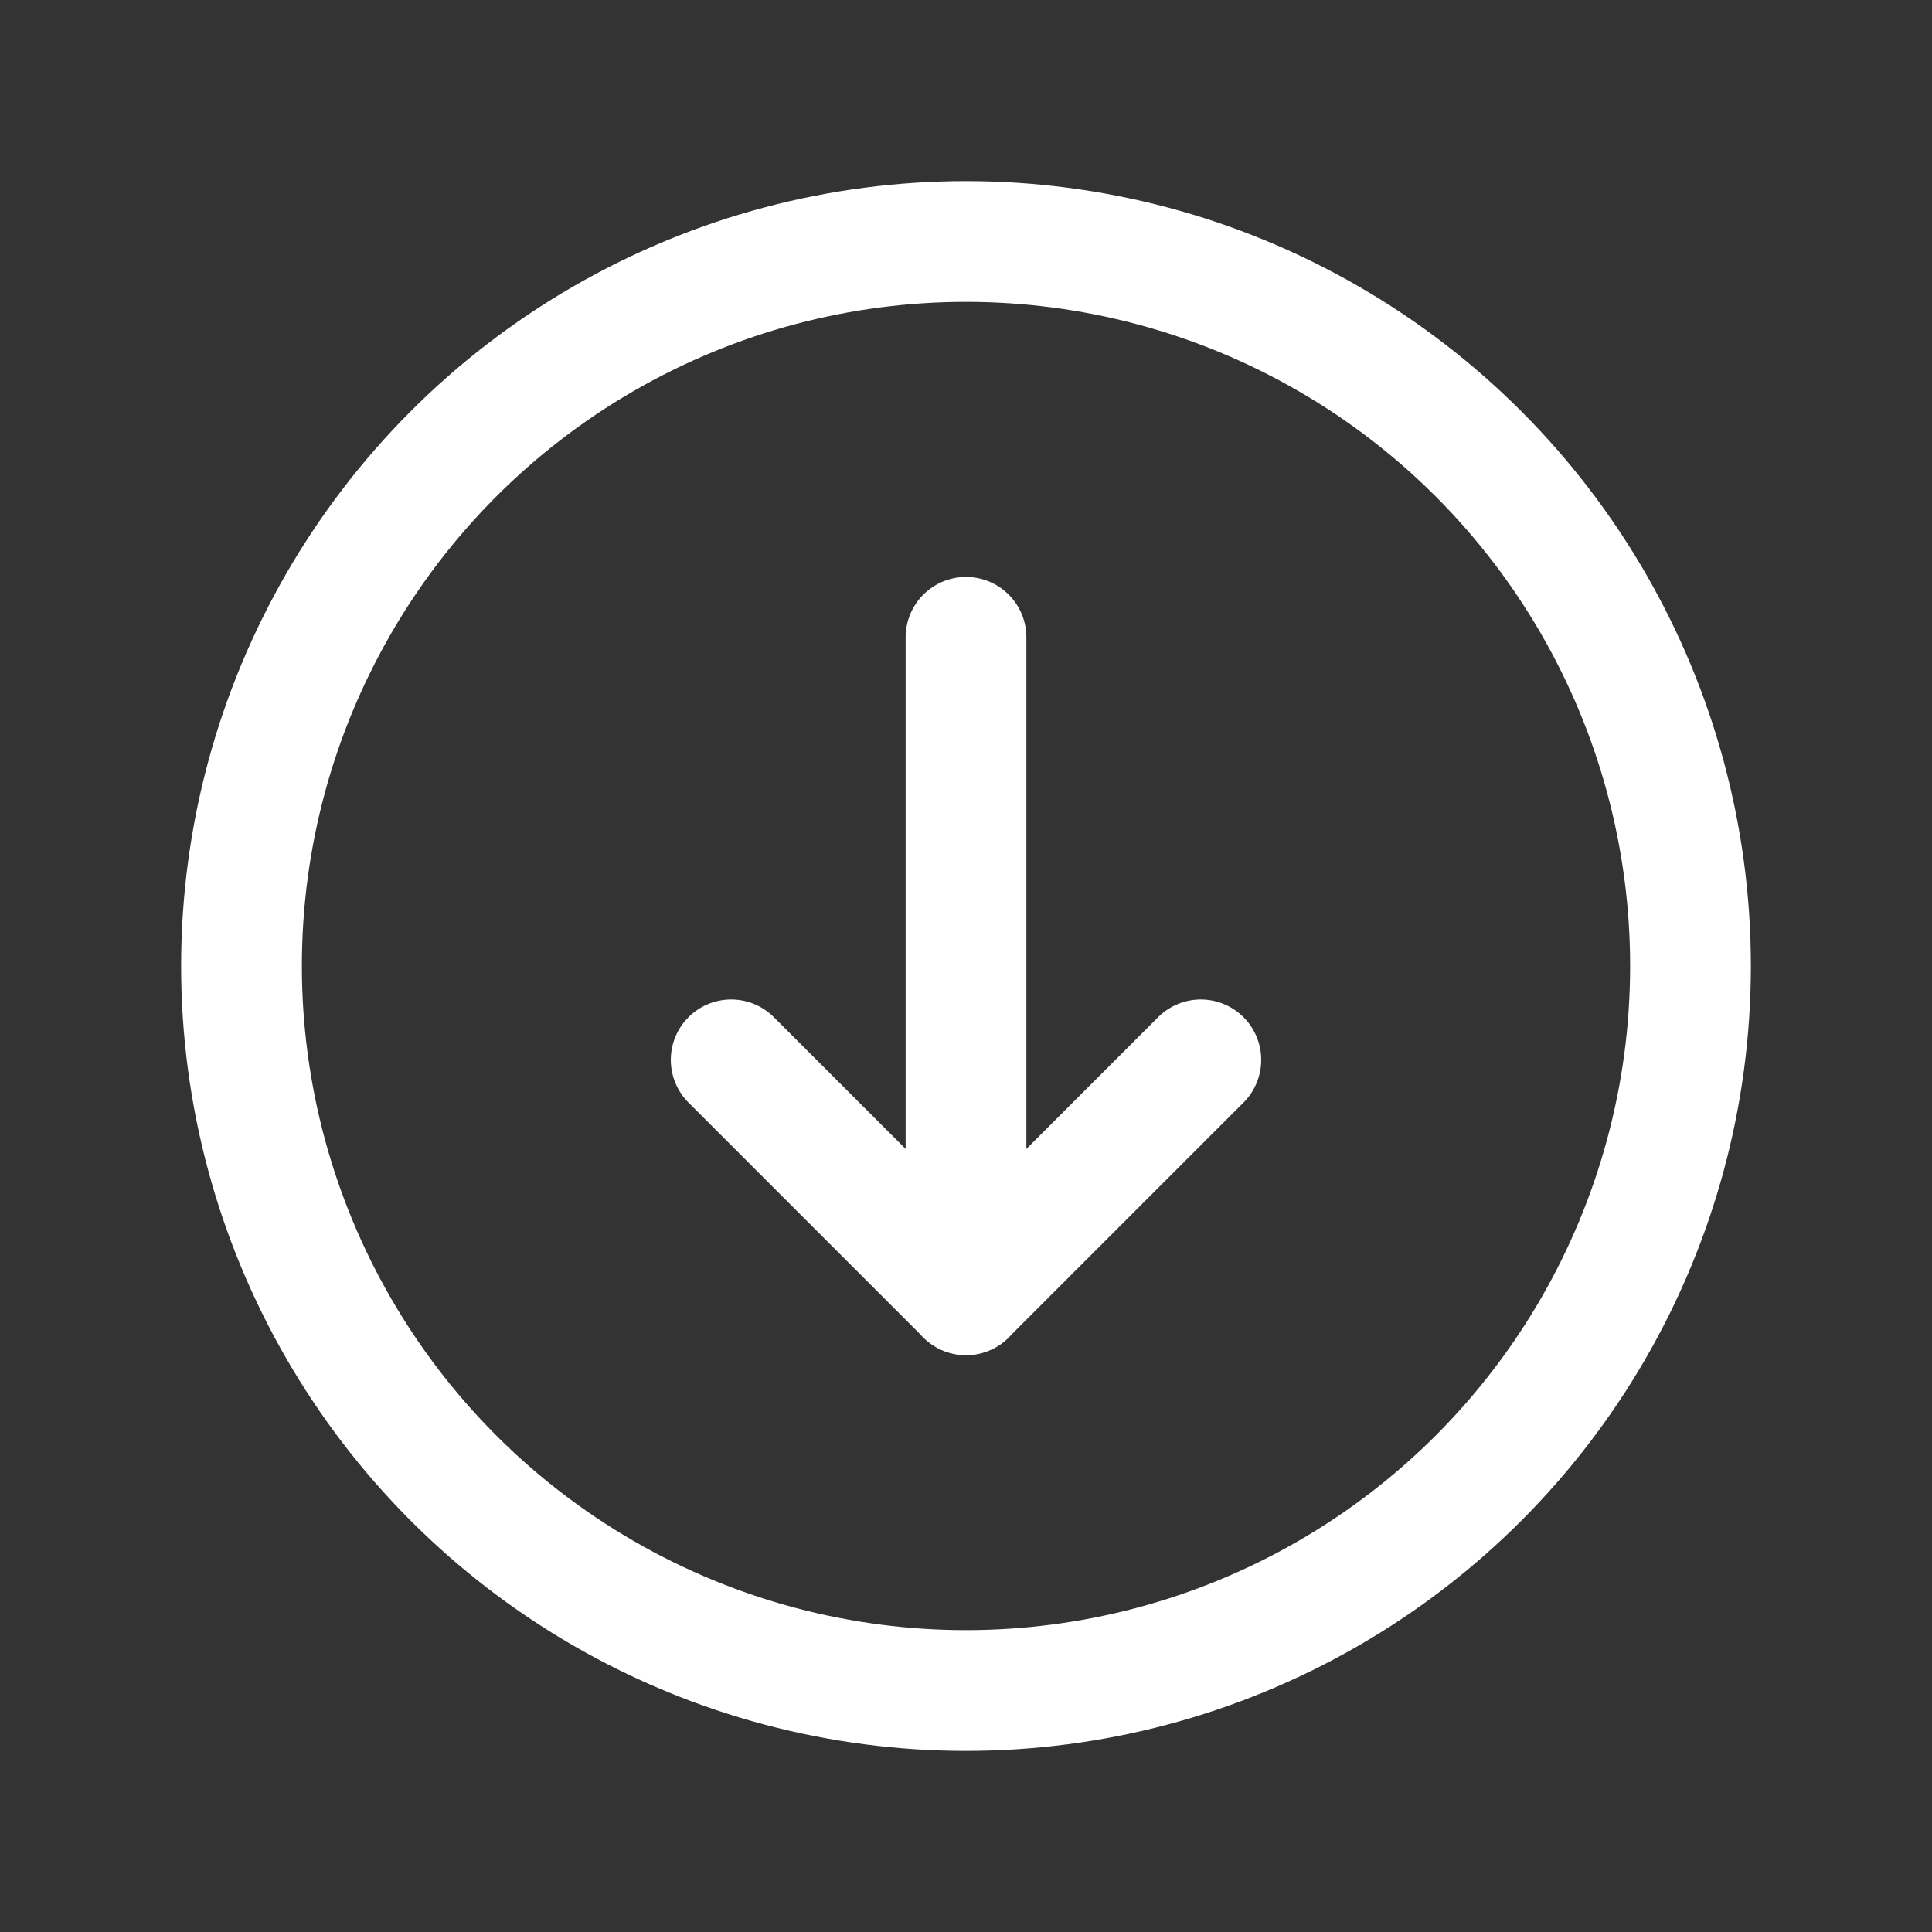 <svg width="24" height="24" viewBox="0 0 24 24" fill="none" xmlns="http://www.w3.org/2000/svg">
<rect x="0" y="0" width="24" height="24" fill="#333333" stroke="none"/>
<path d="M12 16.084V7.917" stroke="white" stroke-width="1.5" stroke-linecap="round" stroke-linejoin="round"/>
<path d="M14.917 13.166L12 16.083L9.083 13.166" stroke="white" stroke-width="1.5" stroke-linecap="round" stroke-linejoin="round"/>
<circle cx="12" cy="12" r="9" stroke="white" stroke-width="1.5" stroke-linecap="round" stroke-linejoin="round"/>
</svg>
